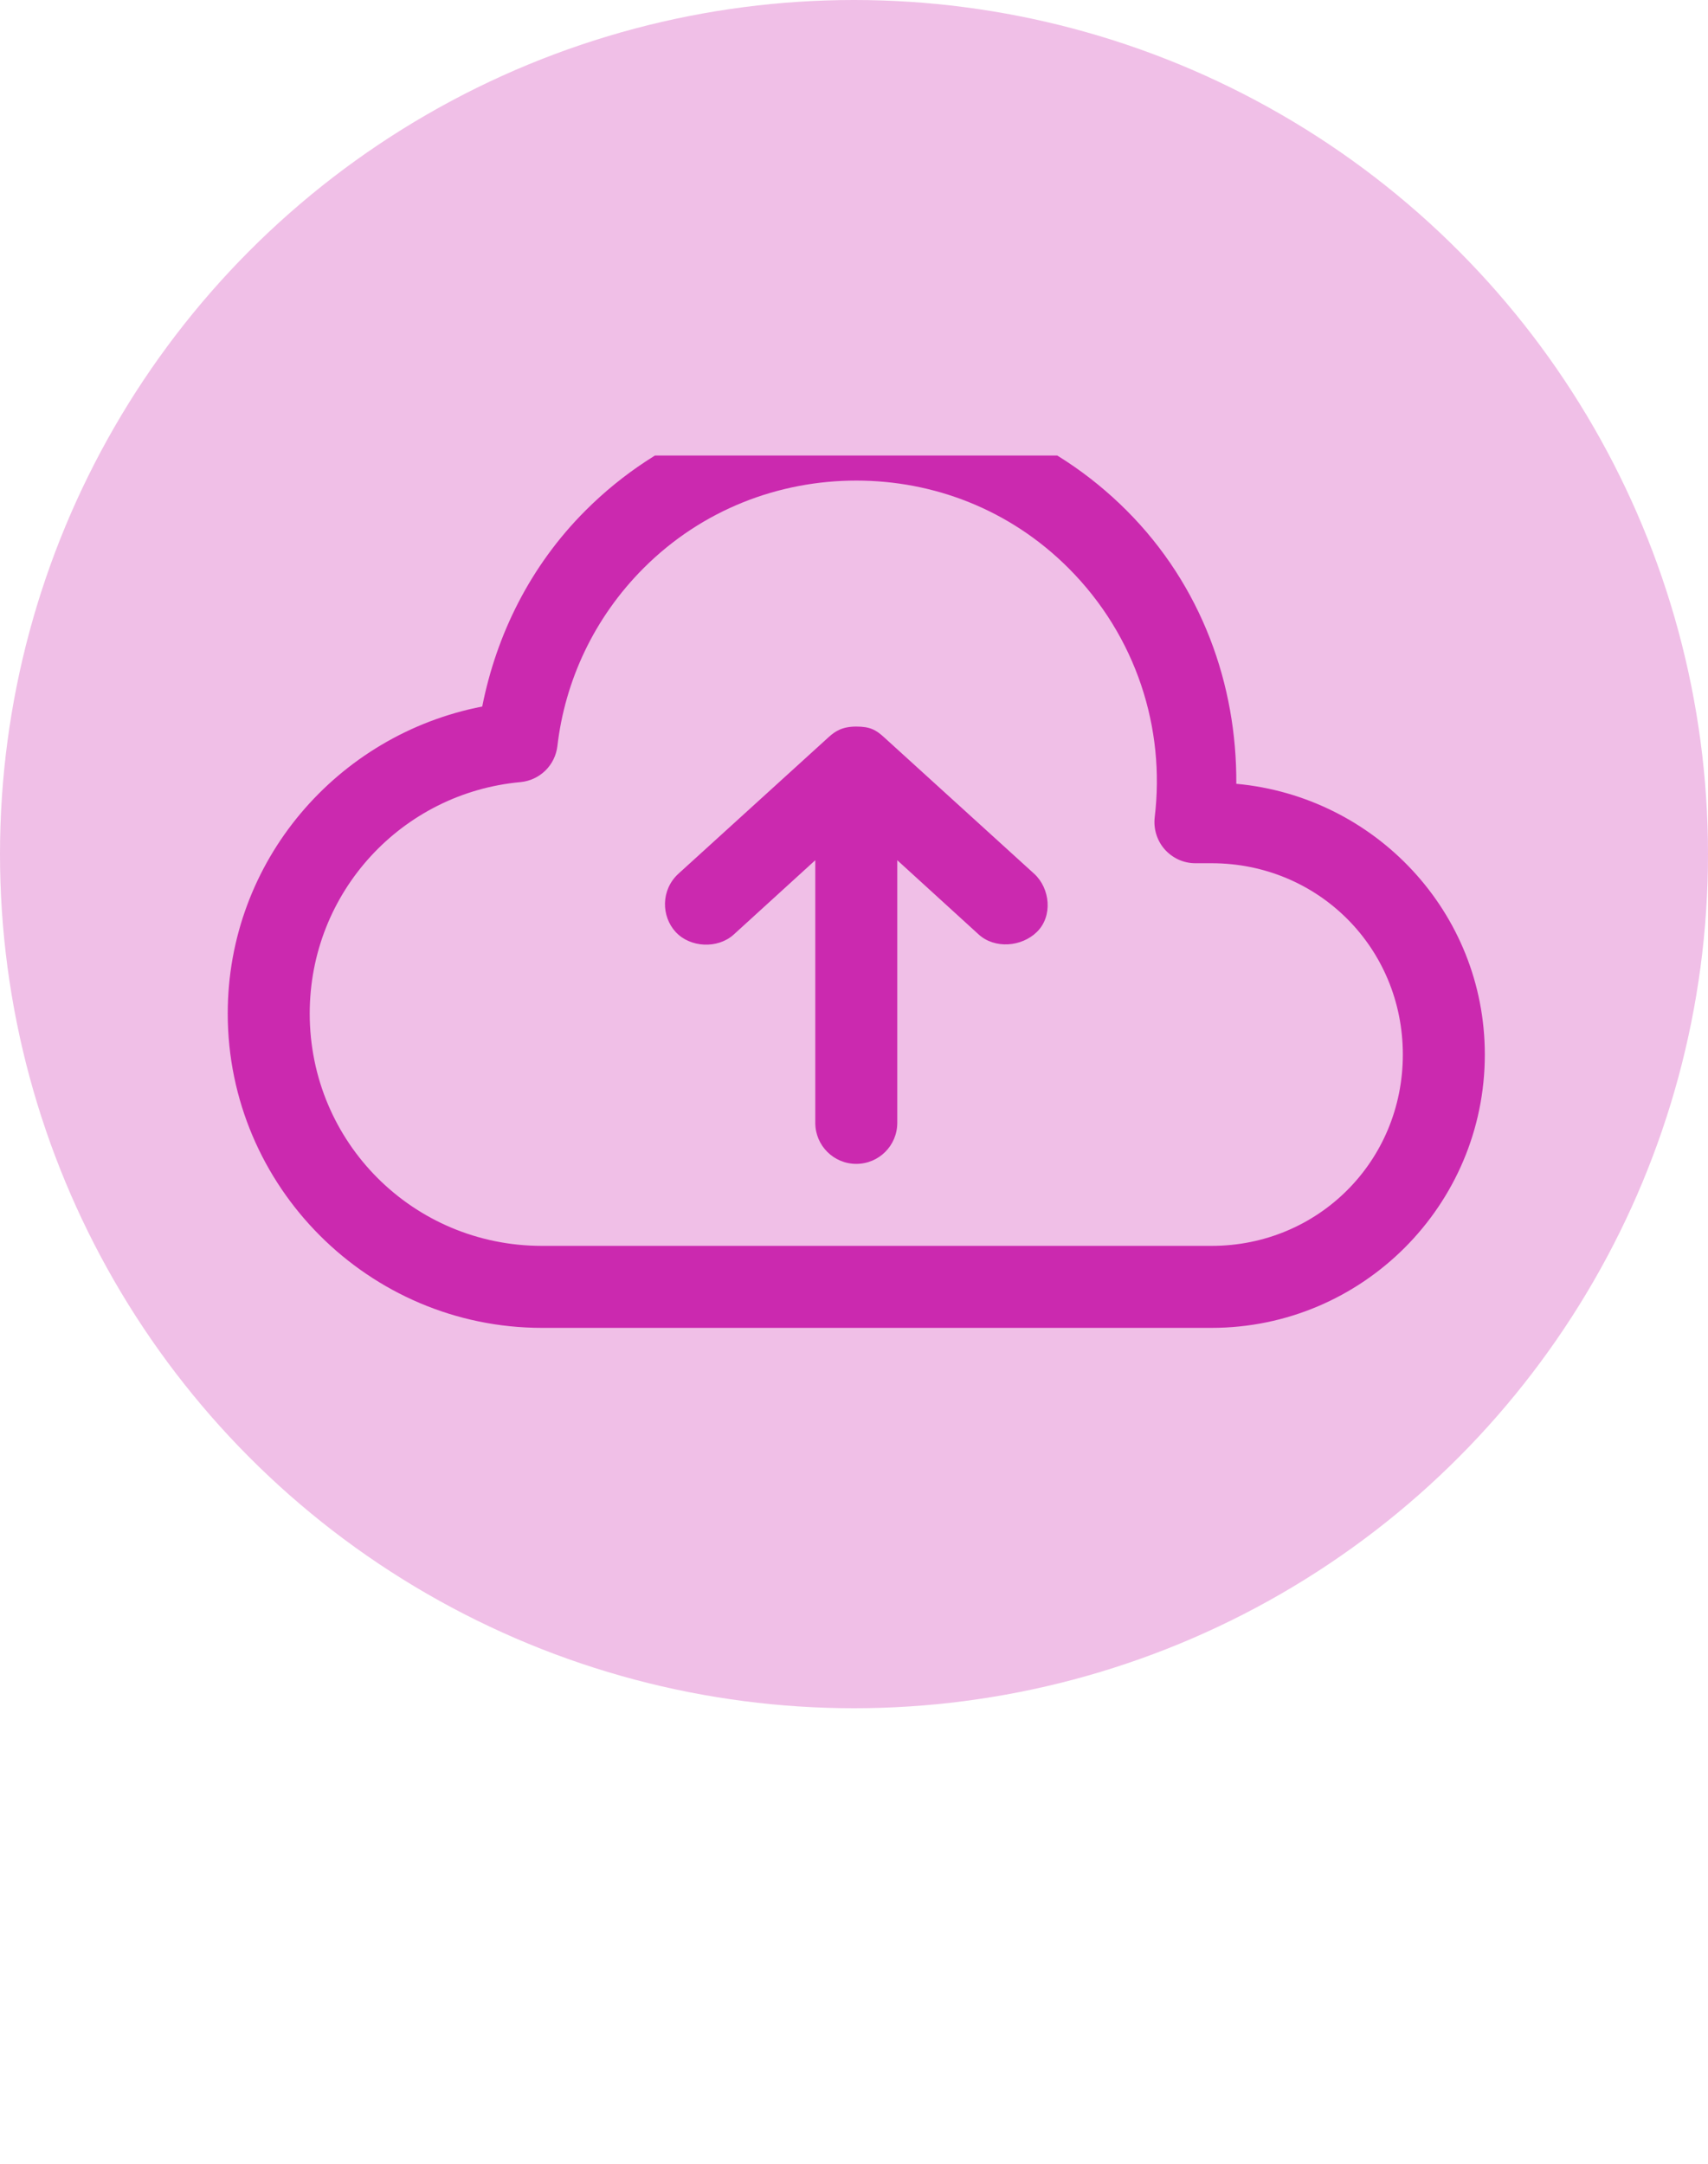 <svg width="30" height="38" viewBox="0 0 30 38" fill="none" xmlns="http://www.w3.org/2000/svg">
<circle cx="15" cy="15" r="15" fill="#CB29AF" fill-opacity="0.3"/>
<g clip-path="url(#clip0)">
<path d="M15.04 7C13.322 7 11.595 7.655 10.285 8.965C9.311 9.939 8.72 11.147 8.47 12.408C5.928 12.901 4 15.12 4 17.8C4 20.84 6.48 23.32 9.52 23.32H21.28C23.927 23.32 26.08 21.167 26.08 18.52C26.08 16.022 24.156 13.989 21.715 13.765C21.726 12.028 21.109 10.287 19.788 8.965C18.479 7.656 16.758 7 15.04 7ZM15.04 8.44C16.393 8.44 17.733 8.943 18.767 9.977C19.963 11.173 20.469 12.797 20.282 14.35C20.27 14.451 20.279 14.554 20.309 14.651C20.339 14.749 20.389 14.839 20.456 14.915C20.524 14.992 20.607 15.053 20.699 15.096C20.792 15.138 20.893 15.16 20.995 15.16H21.28C23.154 15.16 24.64 16.646 24.64 18.52C24.64 20.394 23.154 21.88 21.28 21.88H9.52C7.258 21.88 5.44 20.062 5.44 17.8C5.44 15.664 7.064 13.924 9.145 13.735C9.308 13.719 9.461 13.648 9.578 13.534C9.696 13.419 9.77 13.268 9.79 13.105C9.922 11.964 10.428 10.855 11.305 9.977C12.338 8.944 13.687 8.44 15.04 8.44ZM15.04 12.76C14.8 12.76 14.673 12.837 14.553 12.947L11.912 15.348C11.608 15.63 11.613 16.09 11.867 16.367C12.122 16.645 12.608 16.666 12.887 16.413L14.32 15.107V19.72C14.32 20.118 14.642 20.44 15.04 20.44C15.438 20.44 15.76 20.118 15.76 19.72V15.107L17.192 16.413C17.472 16.666 17.943 16.631 18.212 16.367C18.496 16.09 18.444 15.603 18.168 15.348L15.527 12.947C15.385 12.817 15.28 12.76 15.04 12.76Z" fill="#CB29AF"/>
</g>
<defs>
<clipPath id="clip0">
<rect width="24" height="30" fill="white" transform="translate(3 8)"/>
</clipPath>
</defs>
</svg>
